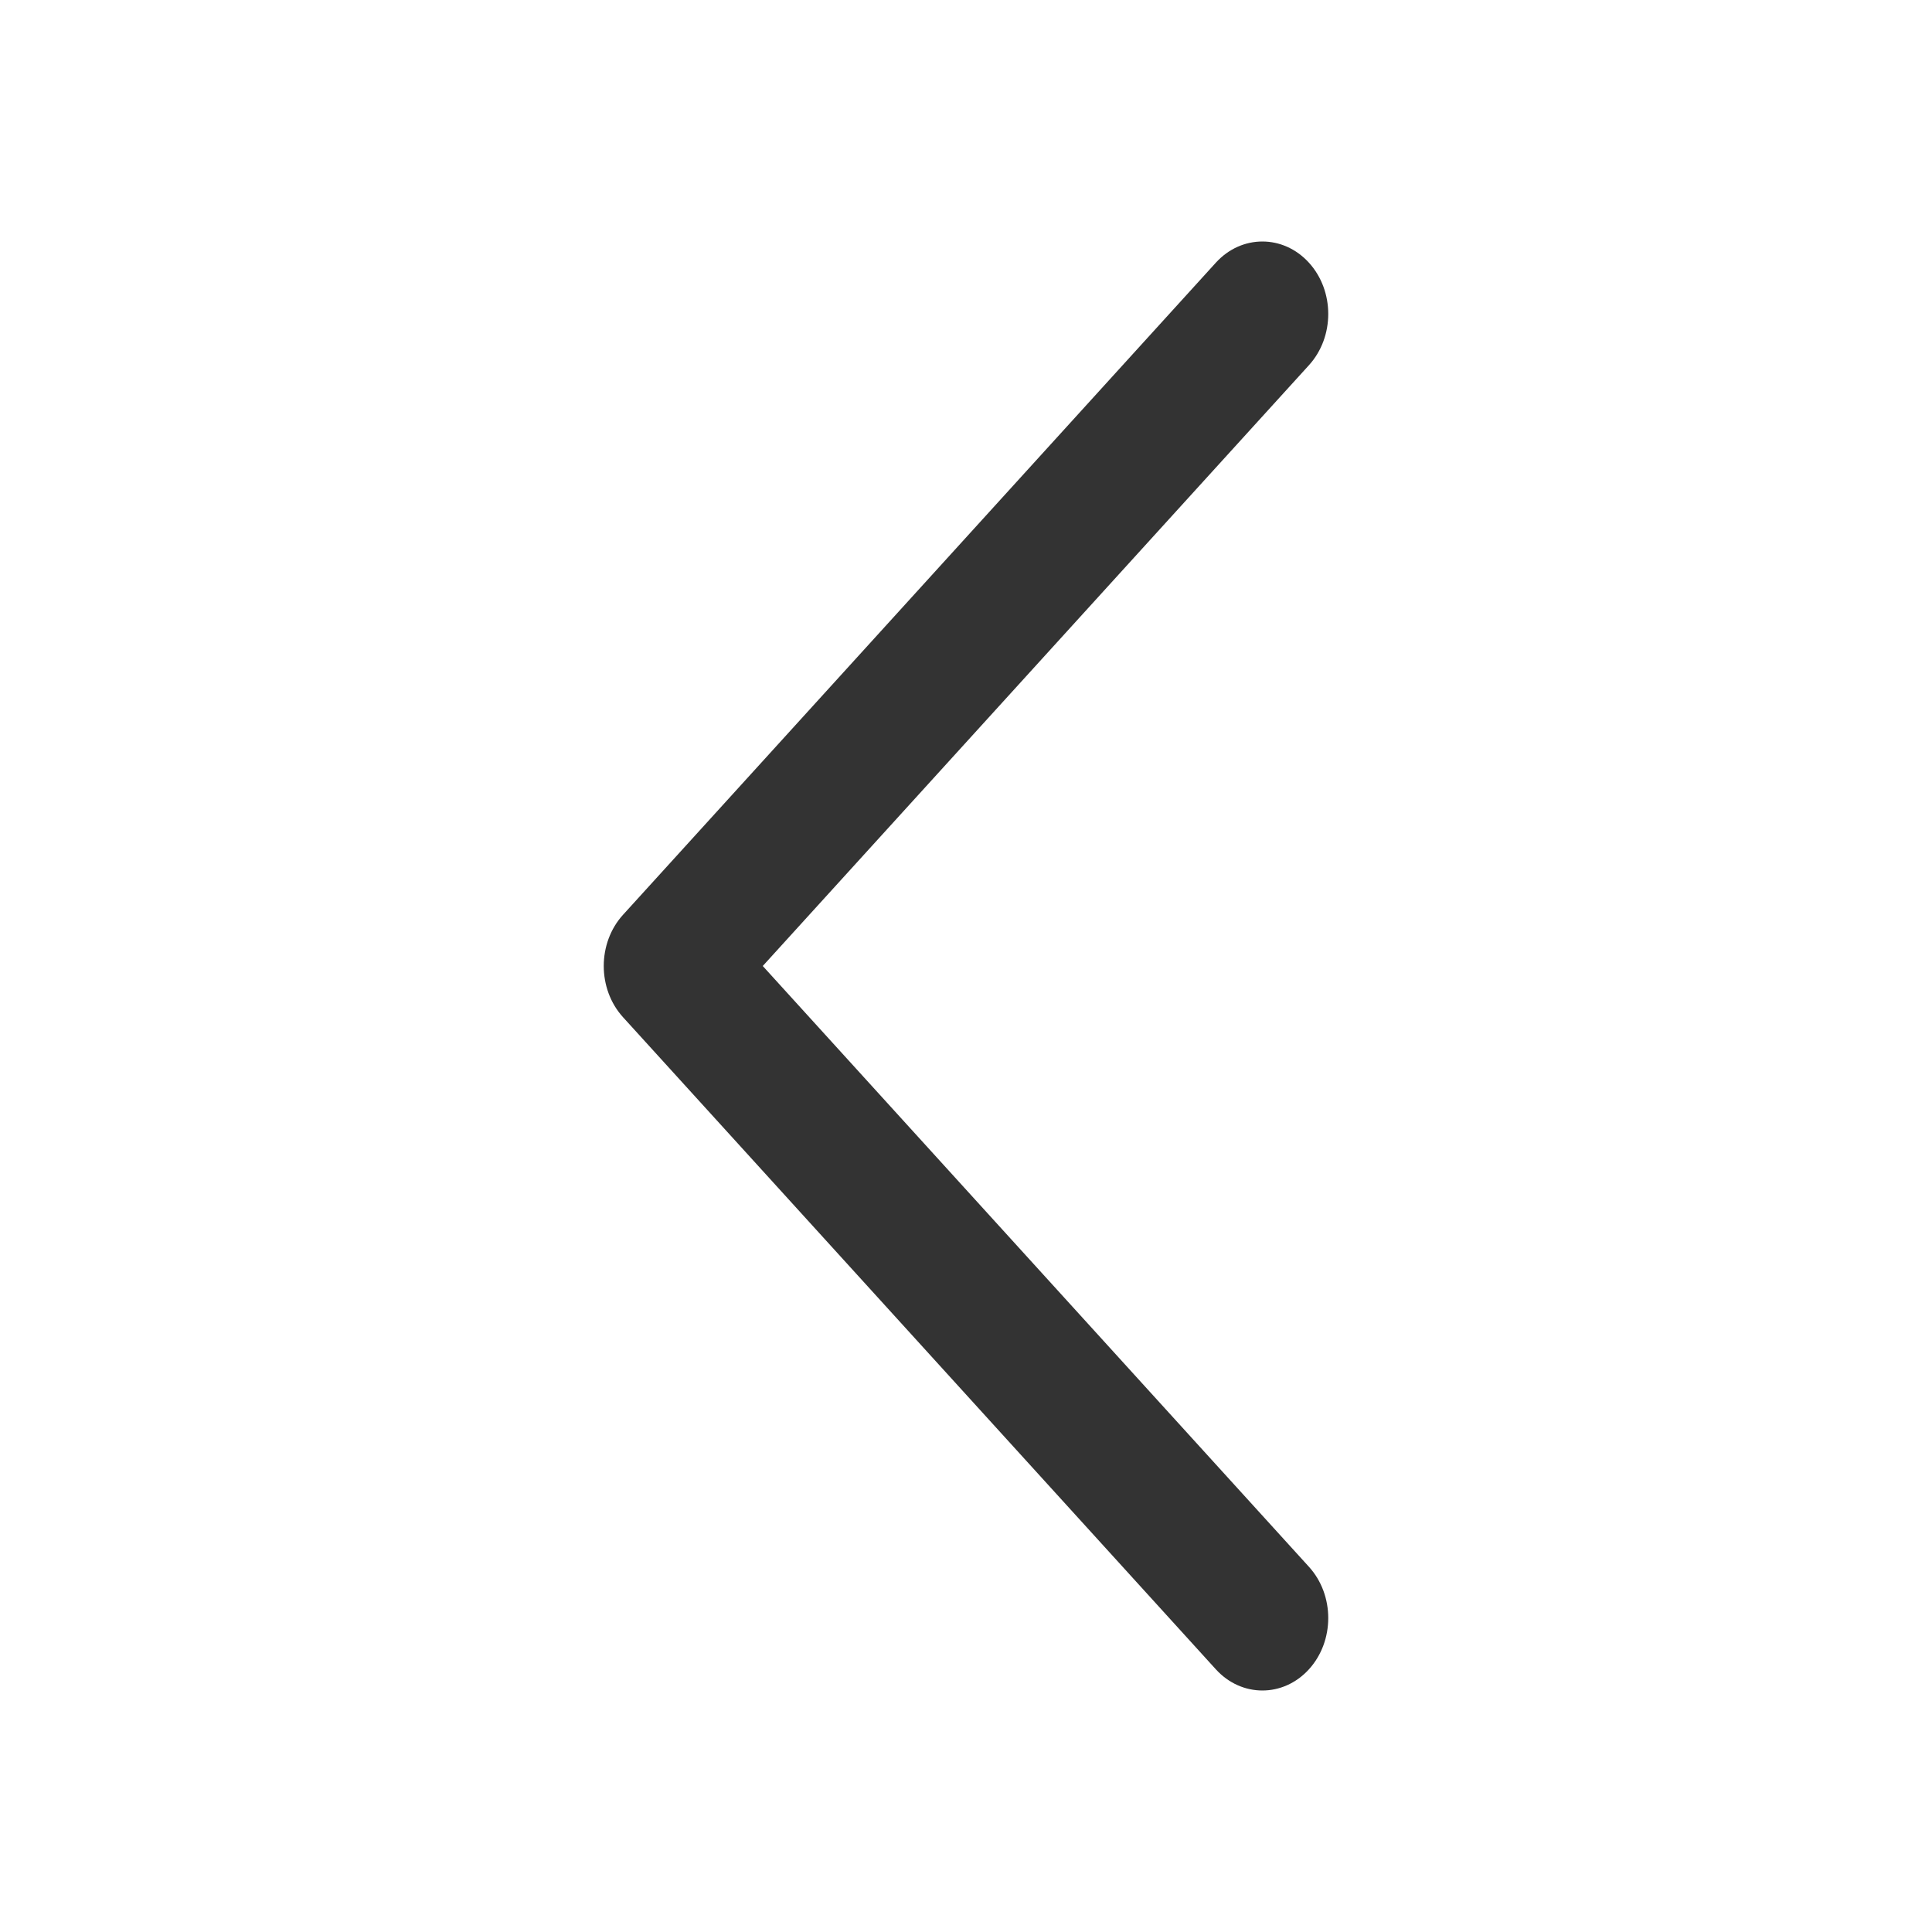 <svg xmlns="http://www.w3.org/2000/svg"  viewBox="0 0 1024 1024">
  <path fill="#333" fill-rule="evenodd" d="M830.447,330.225 C845.443,316.592 869.757,316.592 884.753,330.225 C899.749,343.857 899.749,365.961 884.753,379.594 L539.153,693.775 C524.157,707.408 499.843,707.408 484.847,693.775 L139.247,379.594 C124.251,365.961 124.251,343.857 139.247,330.225 C154.243,316.592 178.557,316.592 193.553,330.225 L512,619.722 L830.447,330.225 Z" transform="rotate(90 512 512)"/>
</svg>
